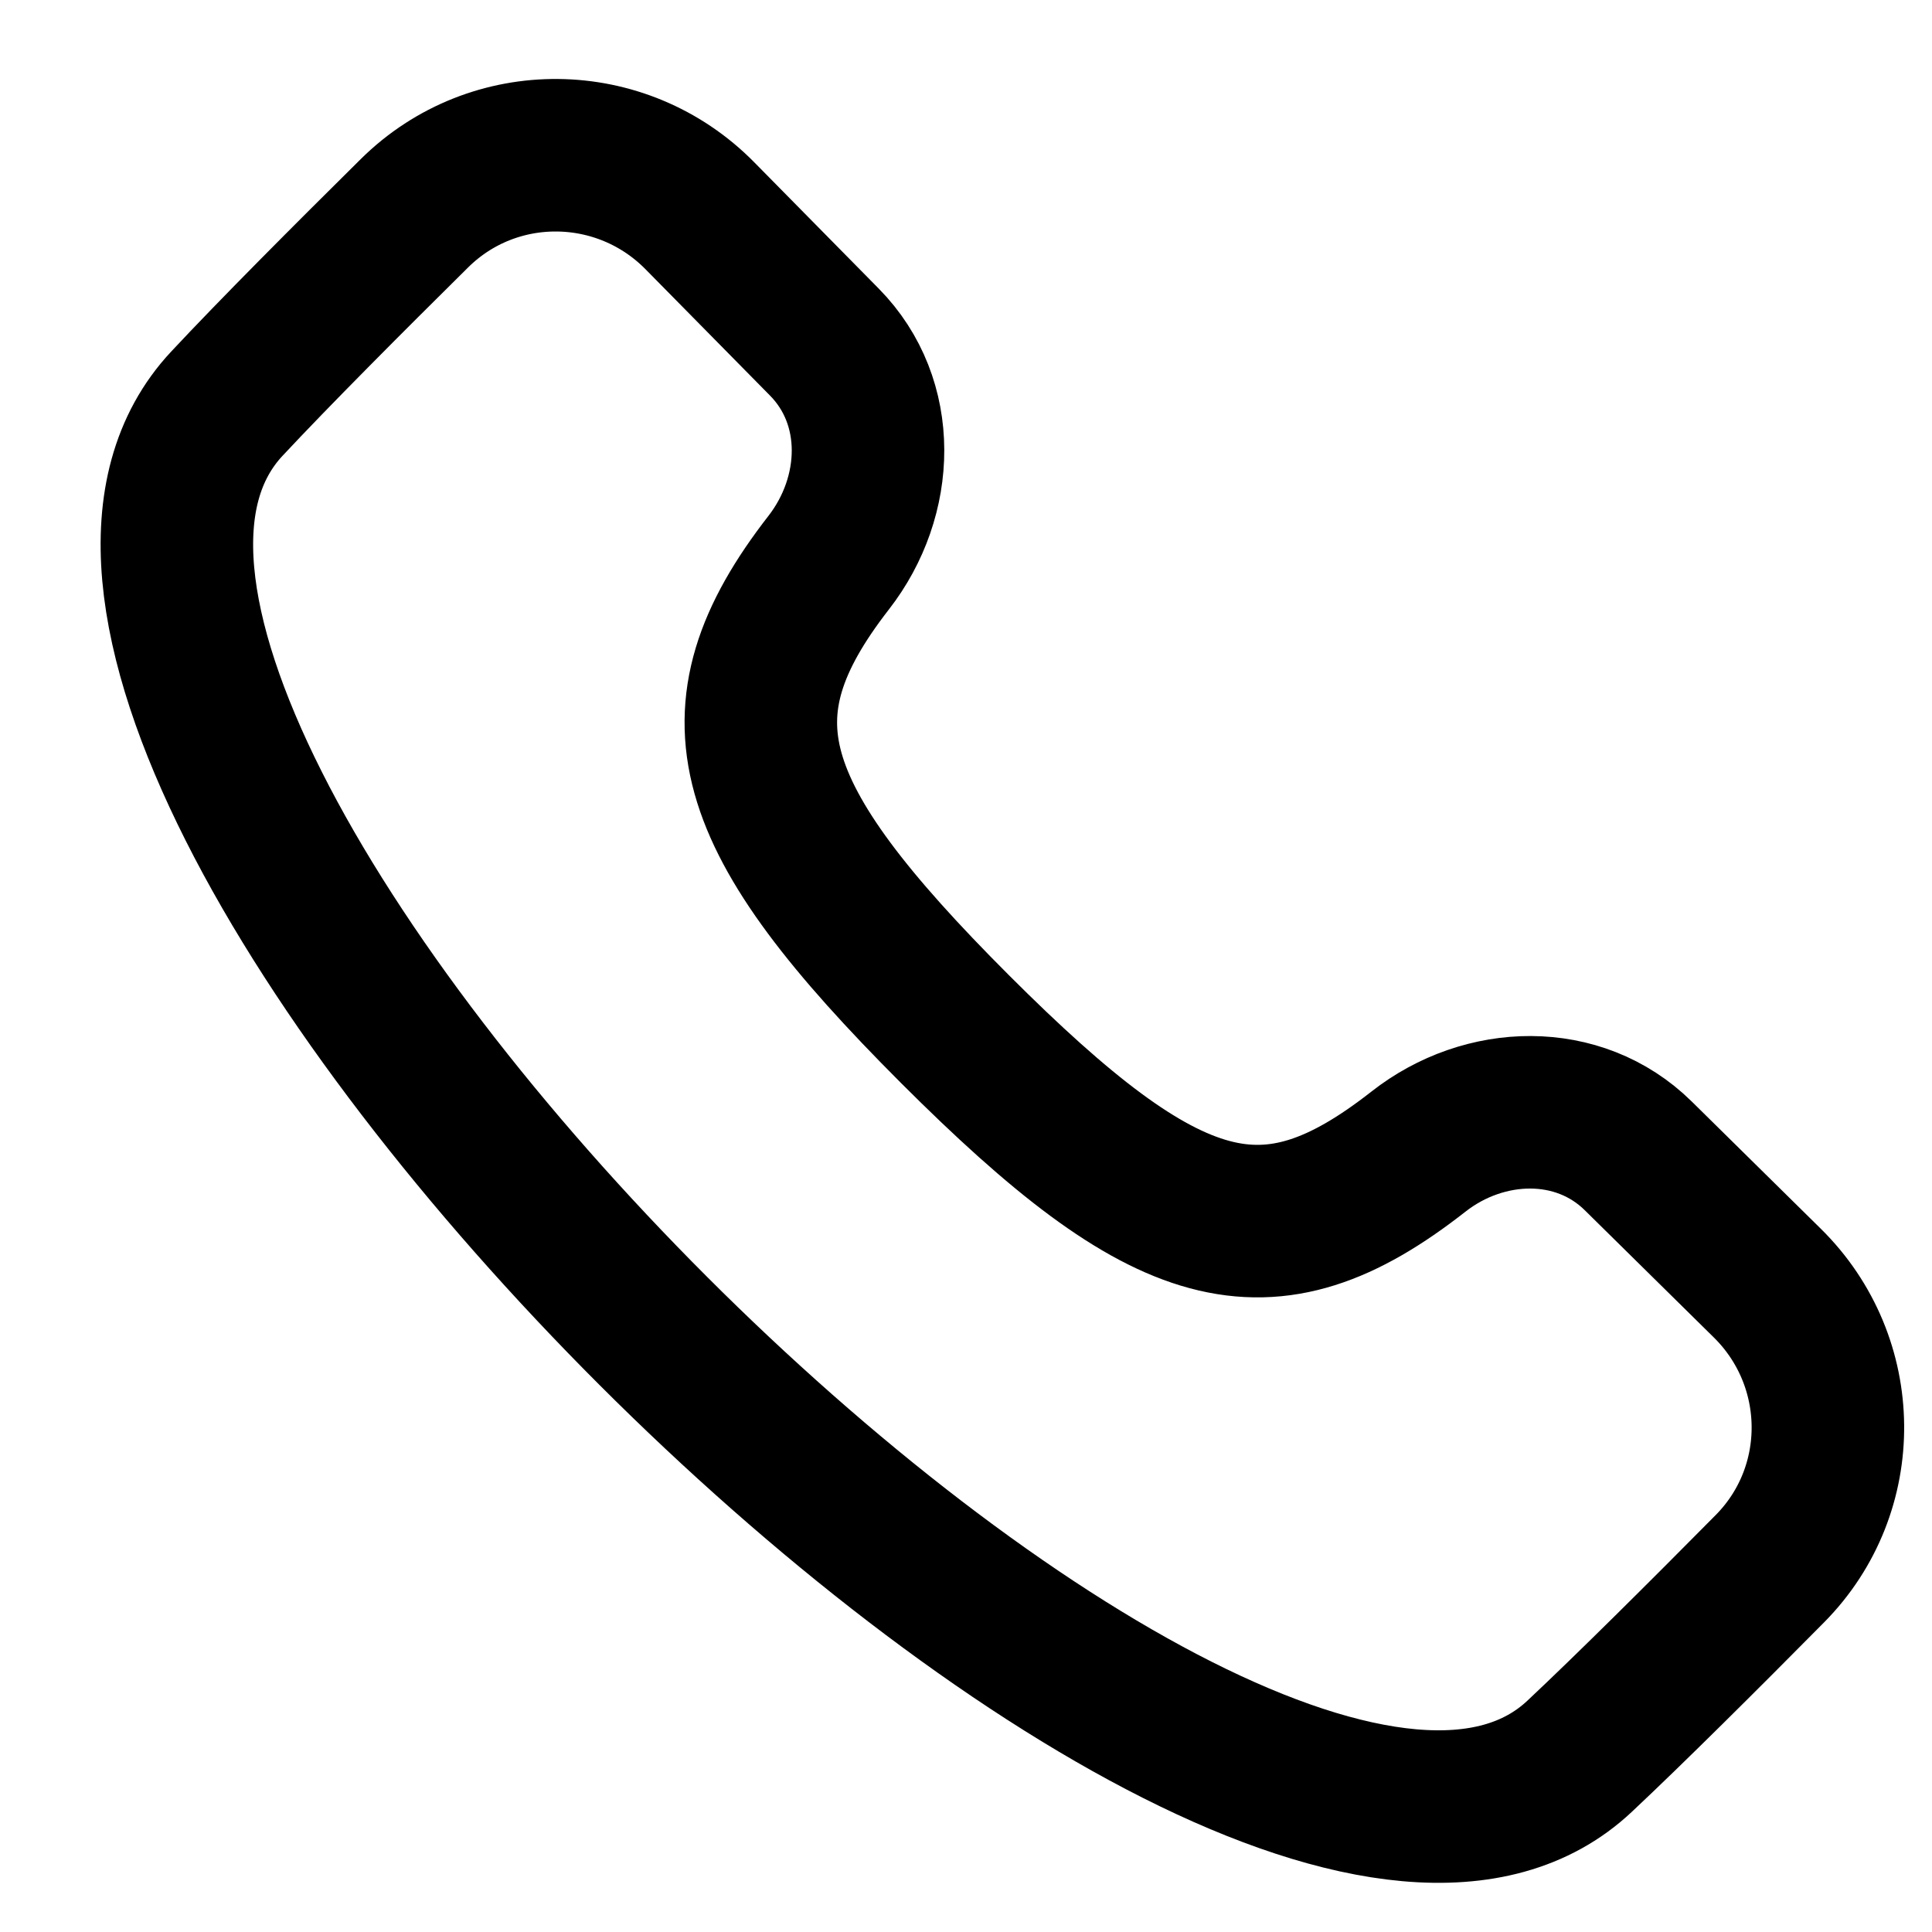 <svg width="19" height="19" viewBox="0 0 19 19" fill="none" xmlns="http://www.w3.org/2000/svg">
<path d="M2.231 3.97C2.695 3.473 3.425 2.741 4.076 2.097C4.856 1.325 6.113 1.34 6.883 2.122L8.107 3.364C8.688 3.953 8.657 4.881 8.149 5.534C6.99 7.026 7.304 8.032 9.391 10.12C11.481 12.21 12.459 12.494 13.95 11.325C14.598 10.817 15.524 10.789 16.111 11.367L17.381 12.619C18.163 13.39 18.178 14.648 17.405 15.428C16.762 16.078 16.032 16.805 15.533 17.273C12.147 20.452 -0.941 7.365 2.231 3.97Z" stroke="black" stroke-width="1.5"/>
</svg>
